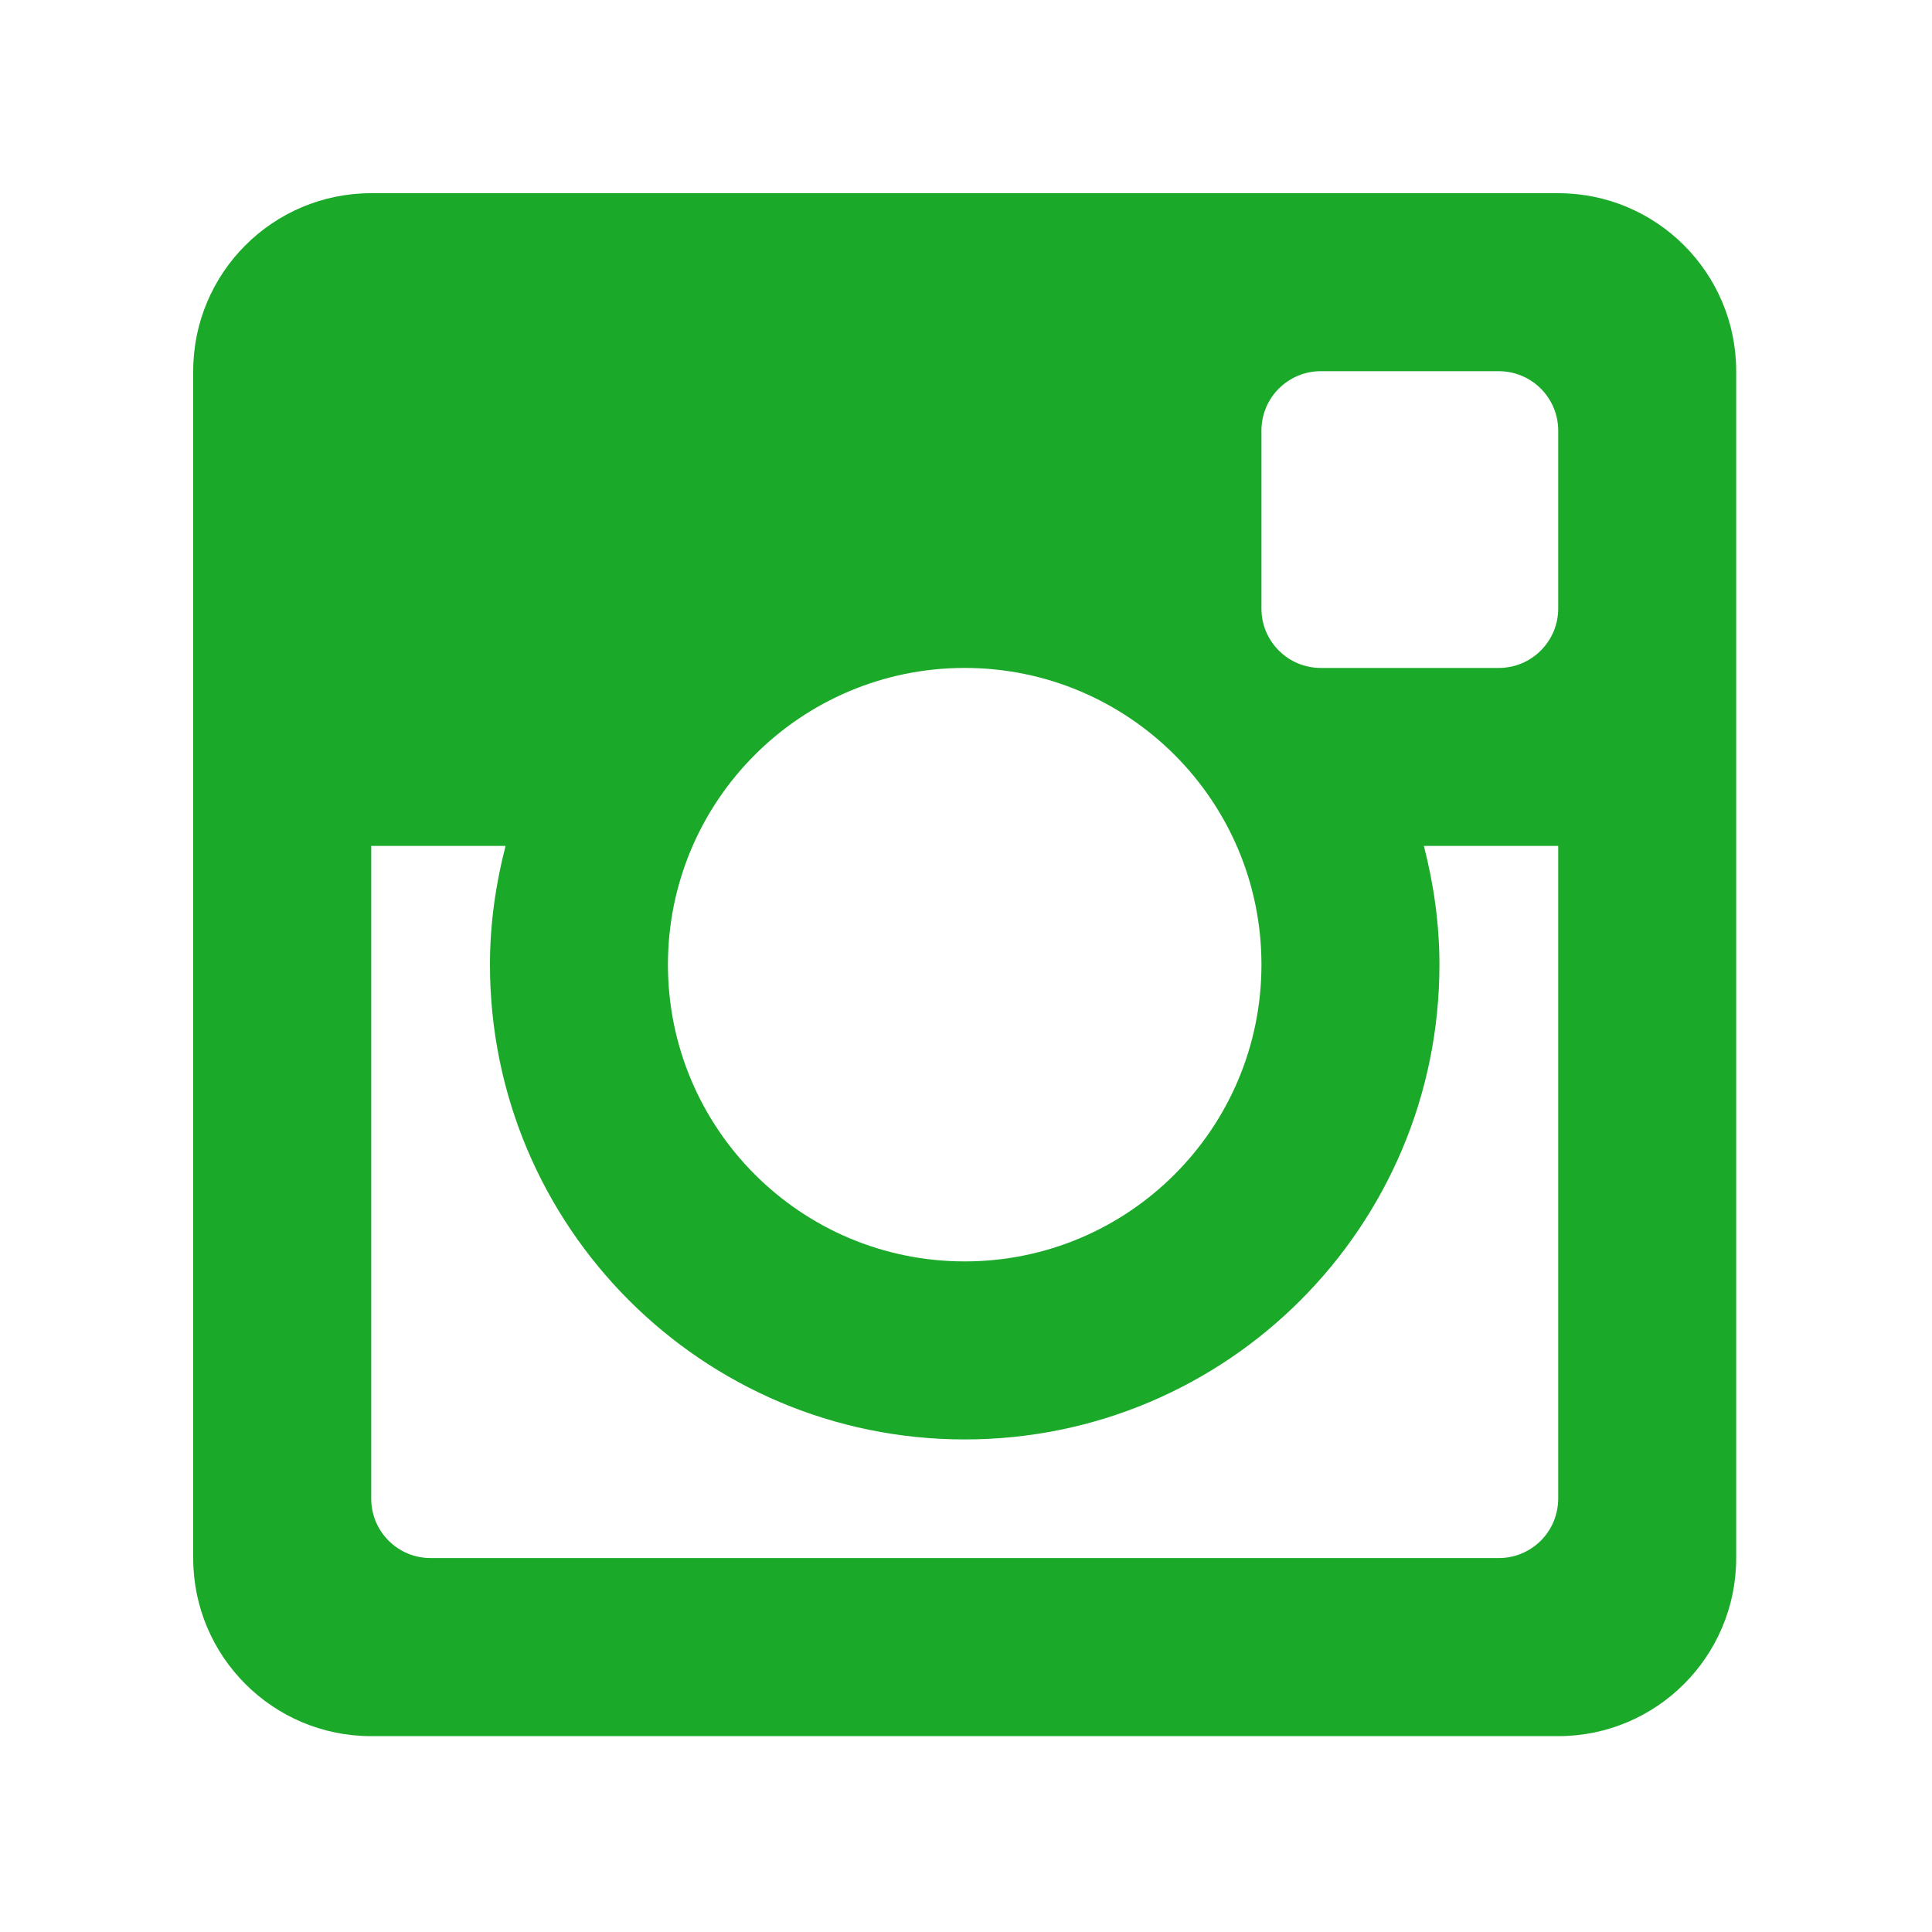 <svg width="100" height="100" viewBox="0 0 40 40" fill="none" xmlns="http://www.w3.org/2000/svg">
<g filter="url(#filter0_d_31_111)">
<path fill-rule="evenodd" clip-rule="evenodd" d="M32.261 13.514H29.48C29.682 14.3 29.802 15.122 29.802 15.972C29.802 21.401 25.401 25.802 19.973 25.802C14.545 25.802 10.144 21.401 10.144 15.972C10.144 15.122 10.264 14.3 10.467 13.514H7.686V27.03C7.686 27.708 8.236 28.258 8.915 28.258H31.031C31.192 28.258 31.352 28.227 31.501 28.165C31.65 28.103 31.786 28.013 31.9 27.899C32.014 27.785 32.105 27.649 32.167 27.5C32.228 27.352 32.26 27.192 32.261 27.03V13.514ZM32.261 4.914C32.261 4.752 32.229 4.593 32.167 4.443C32.105 4.294 32.014 4.159 31.9 4.045C31.786 3.931 31.65 3.84 31.501 3.779C31.352 3.717 31.192 3.685 31.031 3.685H27.345C27.02 3.685 26.707 3.815 26.477 4.045C26.246 4.275 26.117 4.588 26.117 4.914V8.6C26.117 8.762 26.148 8.922 26.21 9.071C26.272 9.22 26.362 9.355 26.477 9.469C26.591 9.583 26.726 9.674 26.875 9.736C27.024 9.797 27.184 9.829 27.345 9.829H31.031C31.192 9.829 31.352 9.797 31.501 9.736C31.65 9.674 31.786 9.584 31.9 9.469C32.014 9.355 32.105 9.22 32.167 9.071C32.229 8.922 32.261 8.762 32.261 8.6V4.914ZM19.973 9.829C16.579 9.829 13.829 12.579 13.829 15.972C13.829 19.365 16.579 22.116 19.973 22.116C23.366 22.116 26.117 19.365 26.117 15.972C26.117 12.579 23.366 9.829 19.973 9.829ZM32.261 31.945H7.685C5.65 31.945 4 30.294 4 28.258V3.685C4 1.65 5.65 0 7.685 0H32.261C34.296 0 35.946 1.65 35.946 3.685V28.258C35.946 30.294 34.296 31.945 32.261 31.945Z" fill="#1ba929"/>
</g>
<defs>
<filter id="filter0_d_31_111" x="" y="0" width="39.946" height="39.945" filterUnits="userSpaceOnUse" color-interpolation-filters="sRGB">
<feFlood flood-opacity="0" result="BackgroundImageFix"/>
<feOffset dy="4"/>
<feGaussianBlur stdDeviation="2"/>
<feComposite in2="hardAlpha" operator="out"/>
<feColorMatrix type="matrix" values="0 0 0 0 0 0 0 0 0 0 0 0 0 0 0 0 0 0 0.25 0"/>
<feBlend mode="normal" in2="BackgroundImageFix" result="effect1_dropShadow_31_111"/>
<feBlend mode="normal" in="SourceGraphic" in2="effect1_dropShadow_31_111" result="shape"/>
</filter>
</defs>
</svg>
